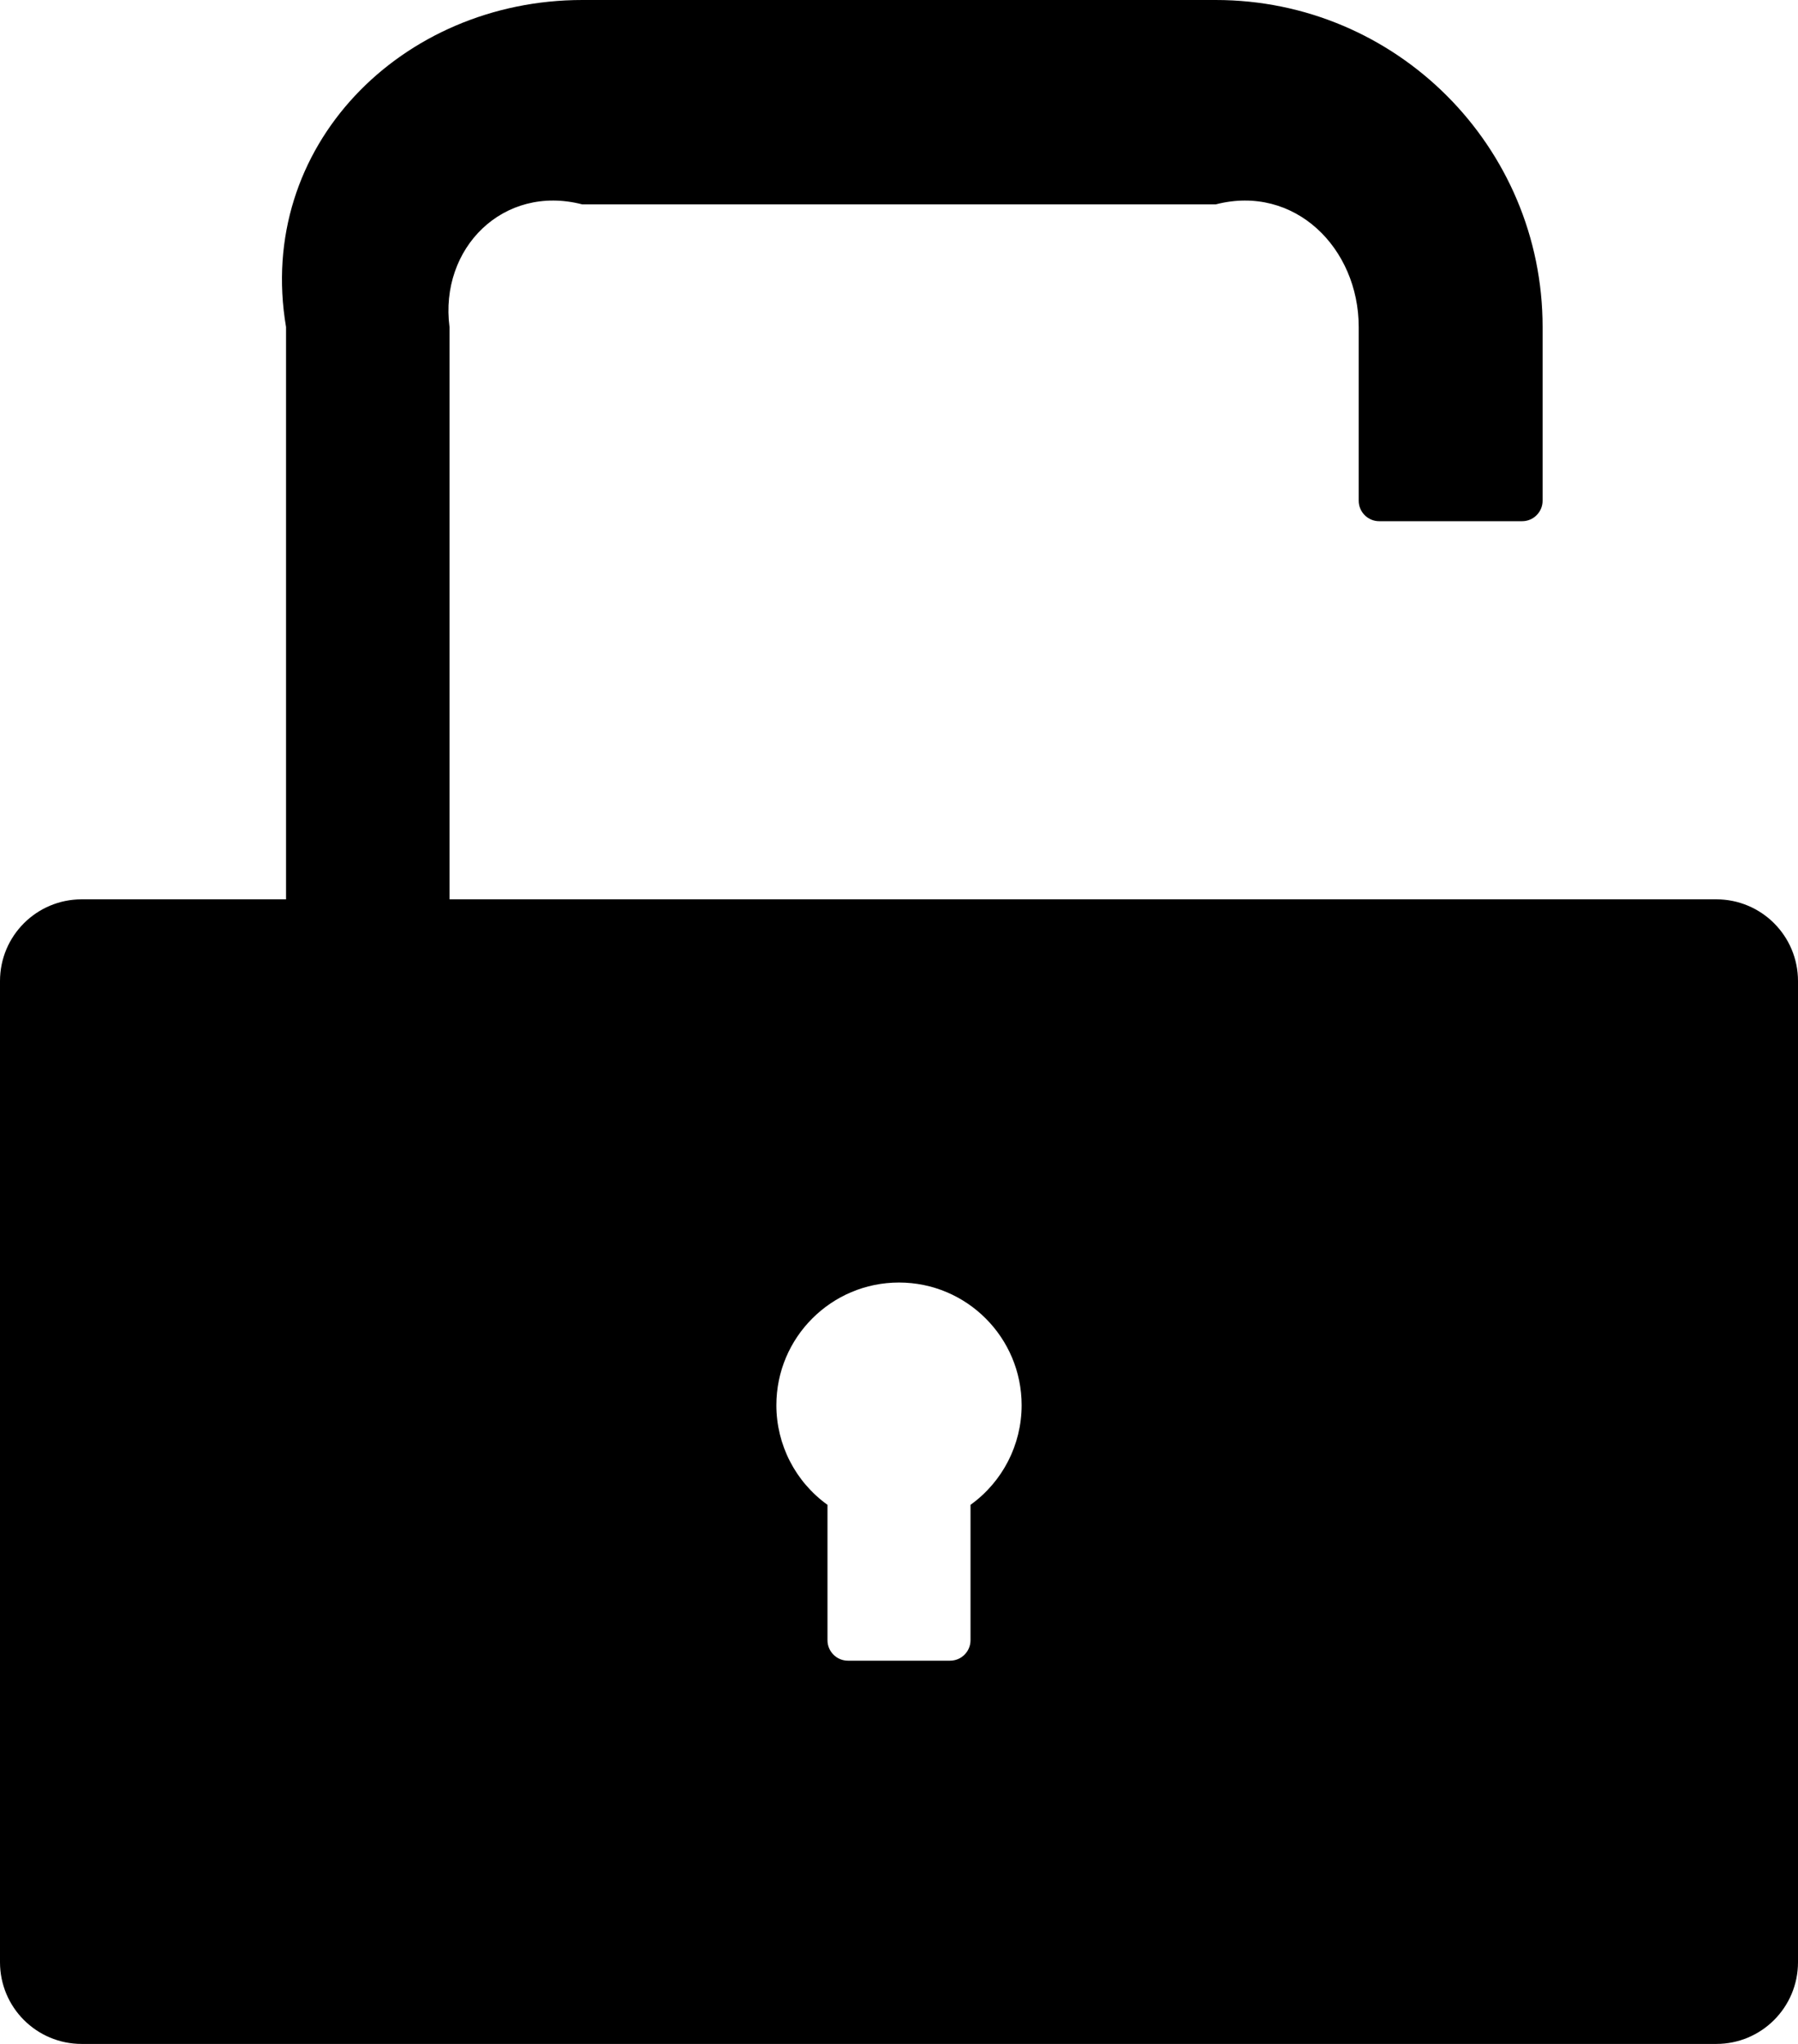 ﻿<?xml version="1.0" encoding="utf-8"?>
<svg version="1.1" xmlns:xlink="http://www.w3.org/1999/xlink" width="44px" height="50px" xmlns="http://www.w3.org/2000/svg">
  <defs>
    <pattern id="BGPattern" patternUnits="userSpaceOnUse" alignment="0 0" imageRepeat="None" />
    <mask fill="white" id="Clip2387">
      <path d="M 44 24  C 44 22.894  43.106 22  42 22  L 11 22  L 11 8  C 10.75 6.069  12.319 4.5  14.25 5  L 29.75 5  C 31.681 4.5  33.25 6.069  33.25 8  L 33.25 12.25  C 33.25 12.525  33.475 12.75  33.75 12.75  L 37.25 12.75  C 37.525 12.75  37.75 12.525  37.75 12.25  L 37.75 8  C 37.75 3.581  34.169 0  29.75 0  L 14.25 0  C 9.831 0  6.25 3.581  7 8  L 7 22  L 2 22  C 0.894 22  0 22.894  0 24  L 0 48  C 0 49.106  0.894 50  2 50  L 42 50  C 43.106 50  44 49.106  44 48  L 44 24  Z M 25.001 34.375  C 25.001 35.342  24.535 36.249  23.75 36.812  L 23.75 40.125  C 23.75 40.4  23.525 40.625  23.25 40.625  L 20.75 40.625  C 20.475 40.625  20.25 40.4  20.25 40.125  L 20.25 36.812  C 19.465 36.249  18.999 35.342  18.999 34.375  C 18.999 32.718  20.343 31.374  22 31.374  C 23.657 31.374  25.001 32.718  25.001 34.375  Z " fill-rule="evenodd" />
    </mask>
  </defs>
  <g>
    <path d="M 44 24  C 44 22.894  43.106 22  42 22  L 11 22  L 11 8  C 10.75 6.069  12.319 4.5  14.25 5  L 29.75 5  C 31.681 4.5  33.25 6.069  33.25 8  L 33.25 12.25  C 33.25 12.525  33.475 12.75  33.75 12.75  L 37.25 12.75  C 37.525 12.75  37.75 12.525  37.75 12.25  L 37.75 8  C 37.75 3.581  34.169 0  29.75 0  L 14.25 0  C 9.831 0  6.25 3.581  7 8  L 7 22  L 2 22  C 0.894 22  0 22.894  0 24  L 0 48  C 0 49.106  0.894 50  2 50  L 42 50  C 43.106 50  44 49.106  44 48  L 44 24  Z M 25.001 34.375  C 25.001 35.342  24.535 36.249  23.75 36.812  L 23.75 40.125  C 23.75 40.4  23.525 40.625  23.25 40.625  L 20.75 40.625  C 20.475 40.625  20.25 40.4  20.25 40.125  L 20.25 36.812  C 19.465 36.249  18.999 35.342  18.999 34.375  C 18.999 32.718  20.343 31.374  22 31.374  C 23.657 31.374  25.001 32.718  25.001 34.375  Z " fill-rule="nonzero" fill="rgba(0, 0, 0, 1)" stroke="none" class="fill" />
    <path d="M 44 24  C 44 22.894  43.106 22  42 22  L 11 22  L 11 8  C 10.75 6.069  12.319 4.5  14.25 5  L 29.75 5  C 31.681 4.5  33.25 6.069  33.25 8  L 33.25 12.25  C 33.25 12.525  33.475 12.75  33.75 12.75  L 37.25 12.75  C 37.525 12.75  37.75 12.525  37.75 12.25  L 37.75 8  C 37.75 3.581  34.169 0  29.75 0  L 14.25 0  C 9.831 0  6.25 3.581  7 8  L 7 22  L 2 22  C 0.894 22  0 22.894  0 24  L 0 48  C 0 49.106  0.894 50  2 50  L 42 50  C 43.106 50  44 49.106  44 48  L 44 24  Z " stroke-width="0" stroke-dasharray="0" stroke="rgba(255, 255, 255, 0)" fill="none" class="stroke" mask="url(#Clip2387)" />
    <path d="M 25.001 34.375  C 25.001 35.342  24.535 36.249  23.75 36.812  L 23.75 40.125  C 23.75 40.4  23.525 40.625  23.25 40.625  L 20.75 40.625  C 20.475 40.625  20.25 40.4  20.25 40.125  L 20.25 36.812  C 19.465 36.249  18.999 35.342  18.999 34.375  C 18.999 32.718  20.343 31.374  22 31.374  C 23.657 31.374  25.001 32.718  25.001 34.375  Z " stroke-width="0" stroke-dasharray="0" stroke="rgba(255, 255, 255, 0)" fill="none" class="stroke" mask="url(#Clip2387)" />
  </g>
</svg>